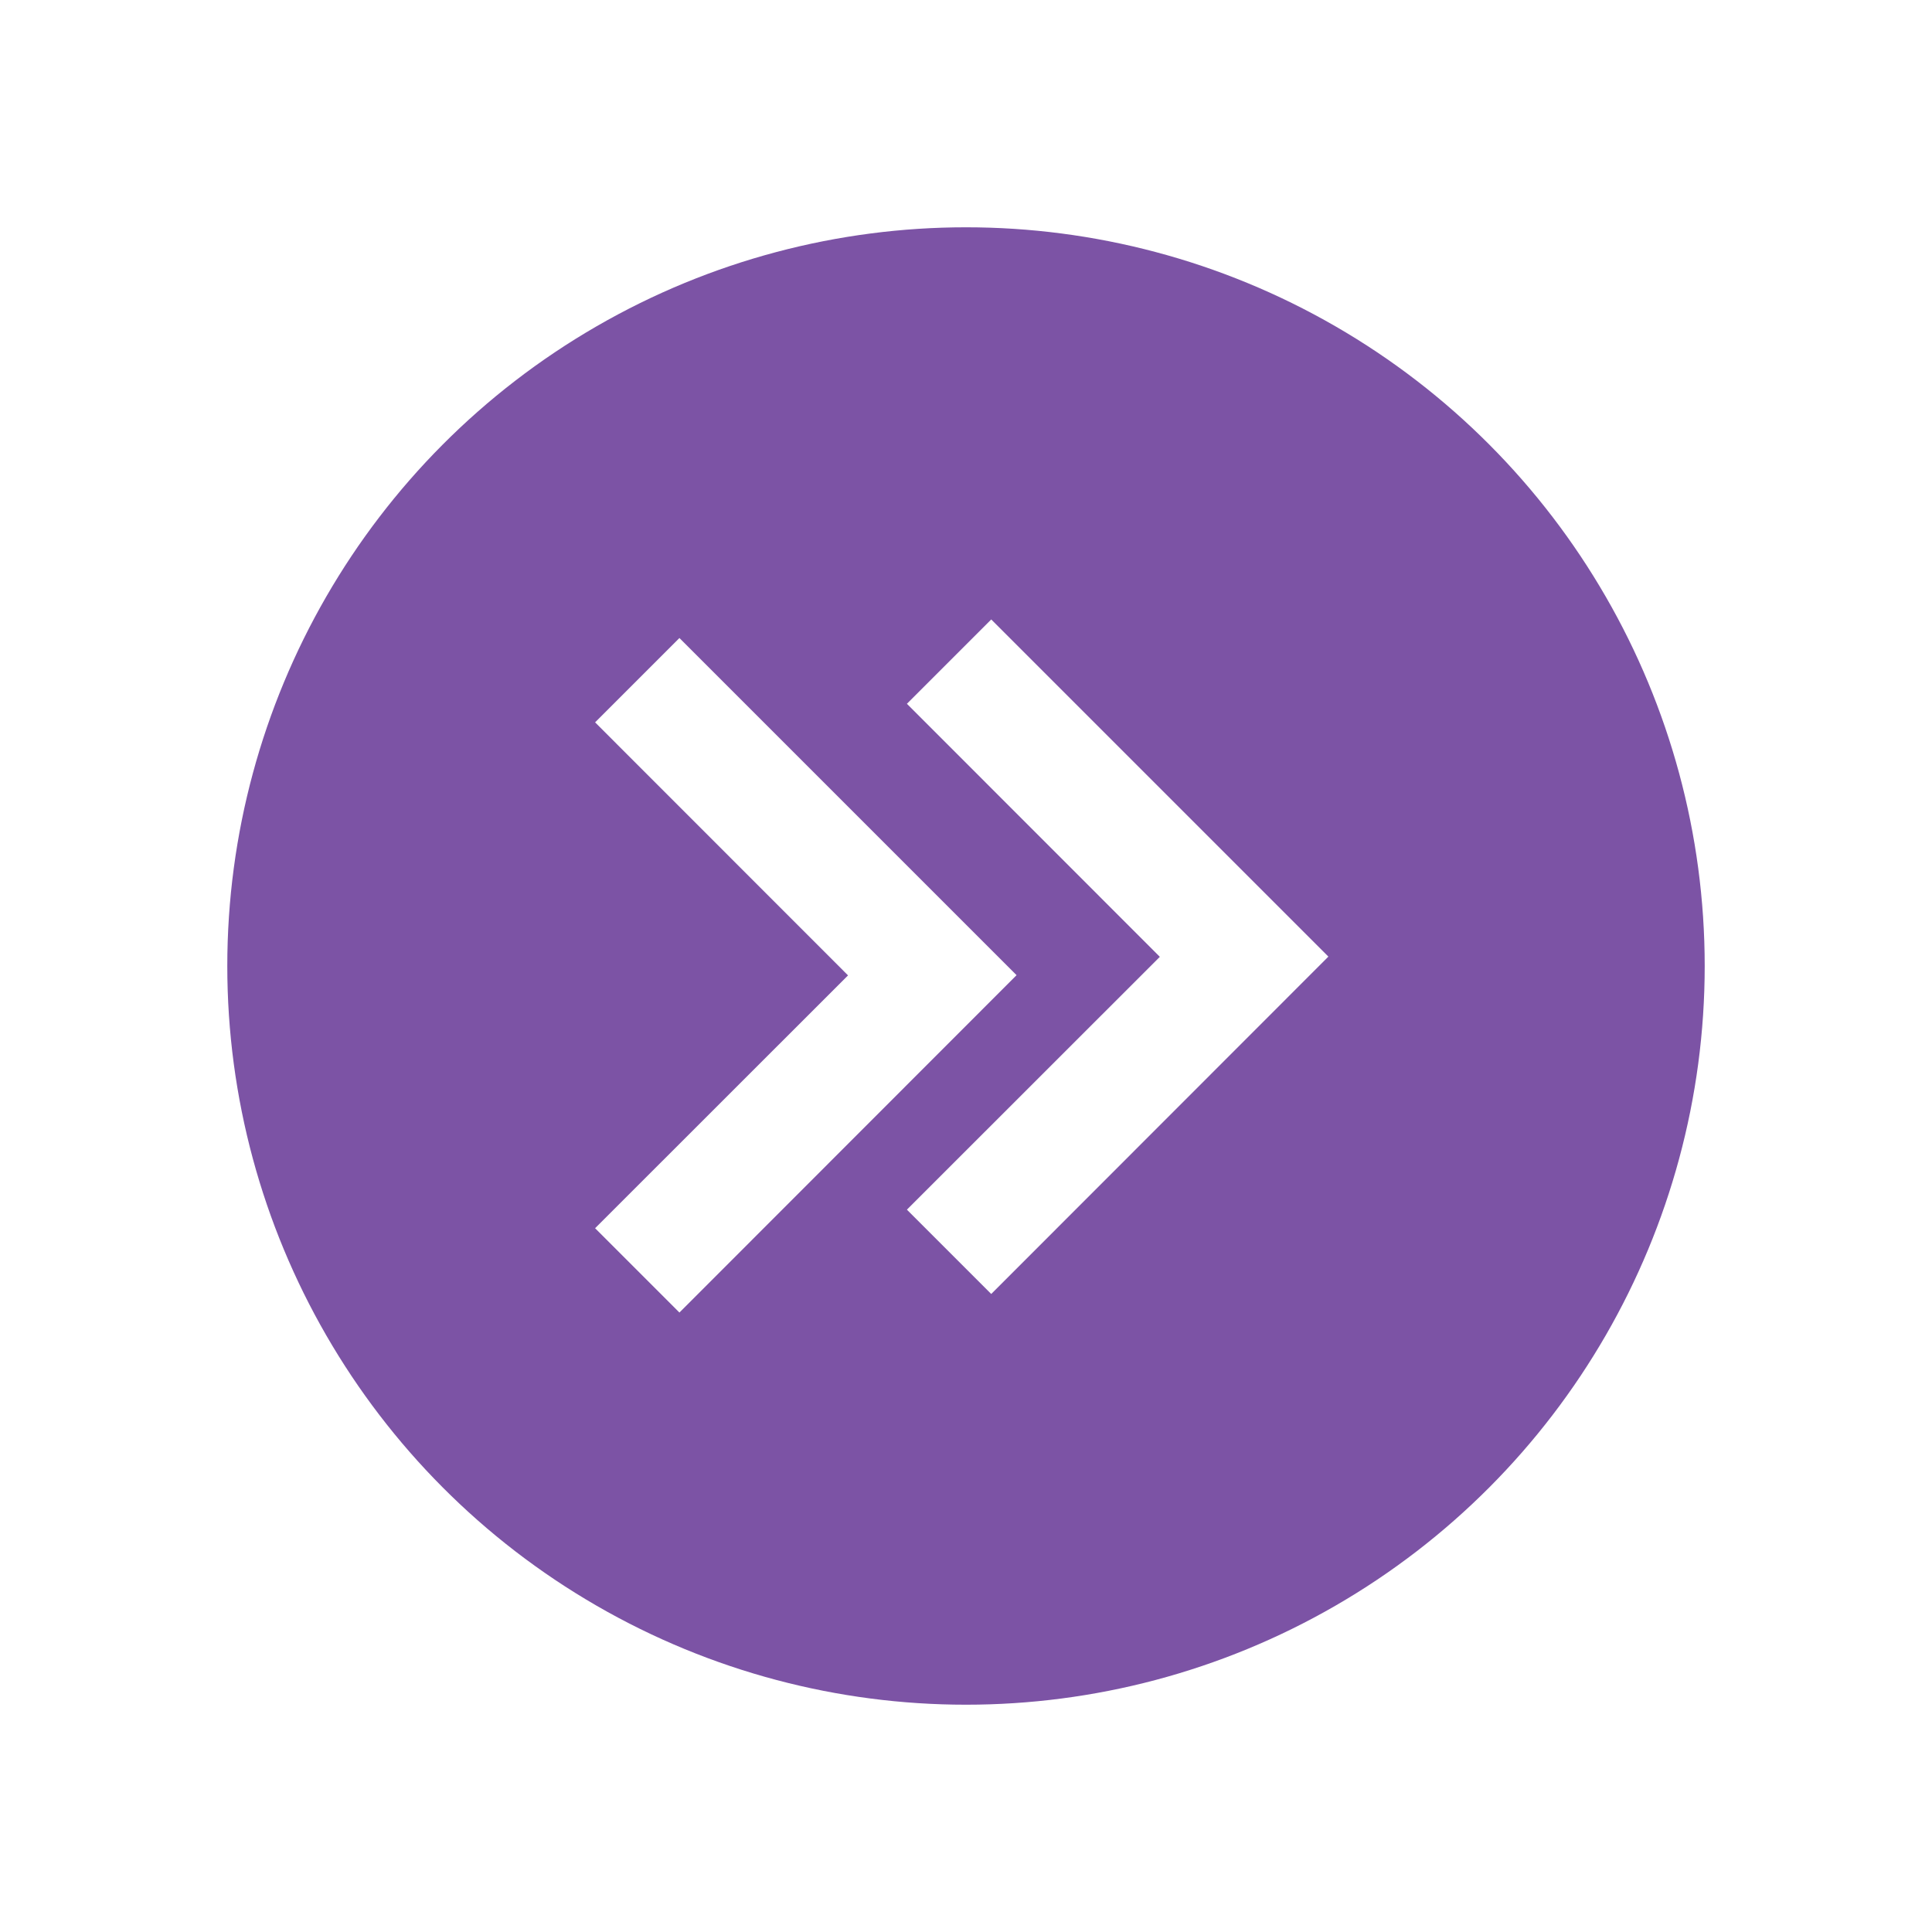 <svg xmlns="http://www.w3.org/2000/svg" xmlns:xlink="http://www.w3.org/1999/xlink" width="51" height="51" viewBox="0 0 51 51"><defs><filter id="a" x="0" y="0" width="51" height="51" filterUnits="userSpaceOnUse"><feOffset dx="2" input="SourceAlpha"/><feGaussianBlur stdDeviation="2" result="b"/><feFlood flood-opacity="0.243"/><feComposite operator="in" in2="b"/><feComposite in="SourceGraphic"/></filter></defs><g transform="translate(4 6)"><g transform="matrix(1, 0, 0, 1, -4, -6)" filter="url(#a)"><circle cx="19.5" cy="19.5" r="19.5" transform="translate(4 6)" fill="#7c53a5"/></g><path d="M2.226,0,8.9,6.677,15.58,0l2.226,2.226-8.9,8.9L0,2.226Z" transform="translate(11.709 28.648) rotate(-90)" fill="#fff" fill-rule="evenodd"/><path d="M2.226,0,8.9,6.677,15.58,0l2.226,2.226-8.9,8.9L0,2.226Z" transform="translate(19.94 28.158) rotate(-90)" fill="#fff" fill-rule="evenodd"/></g></svg>